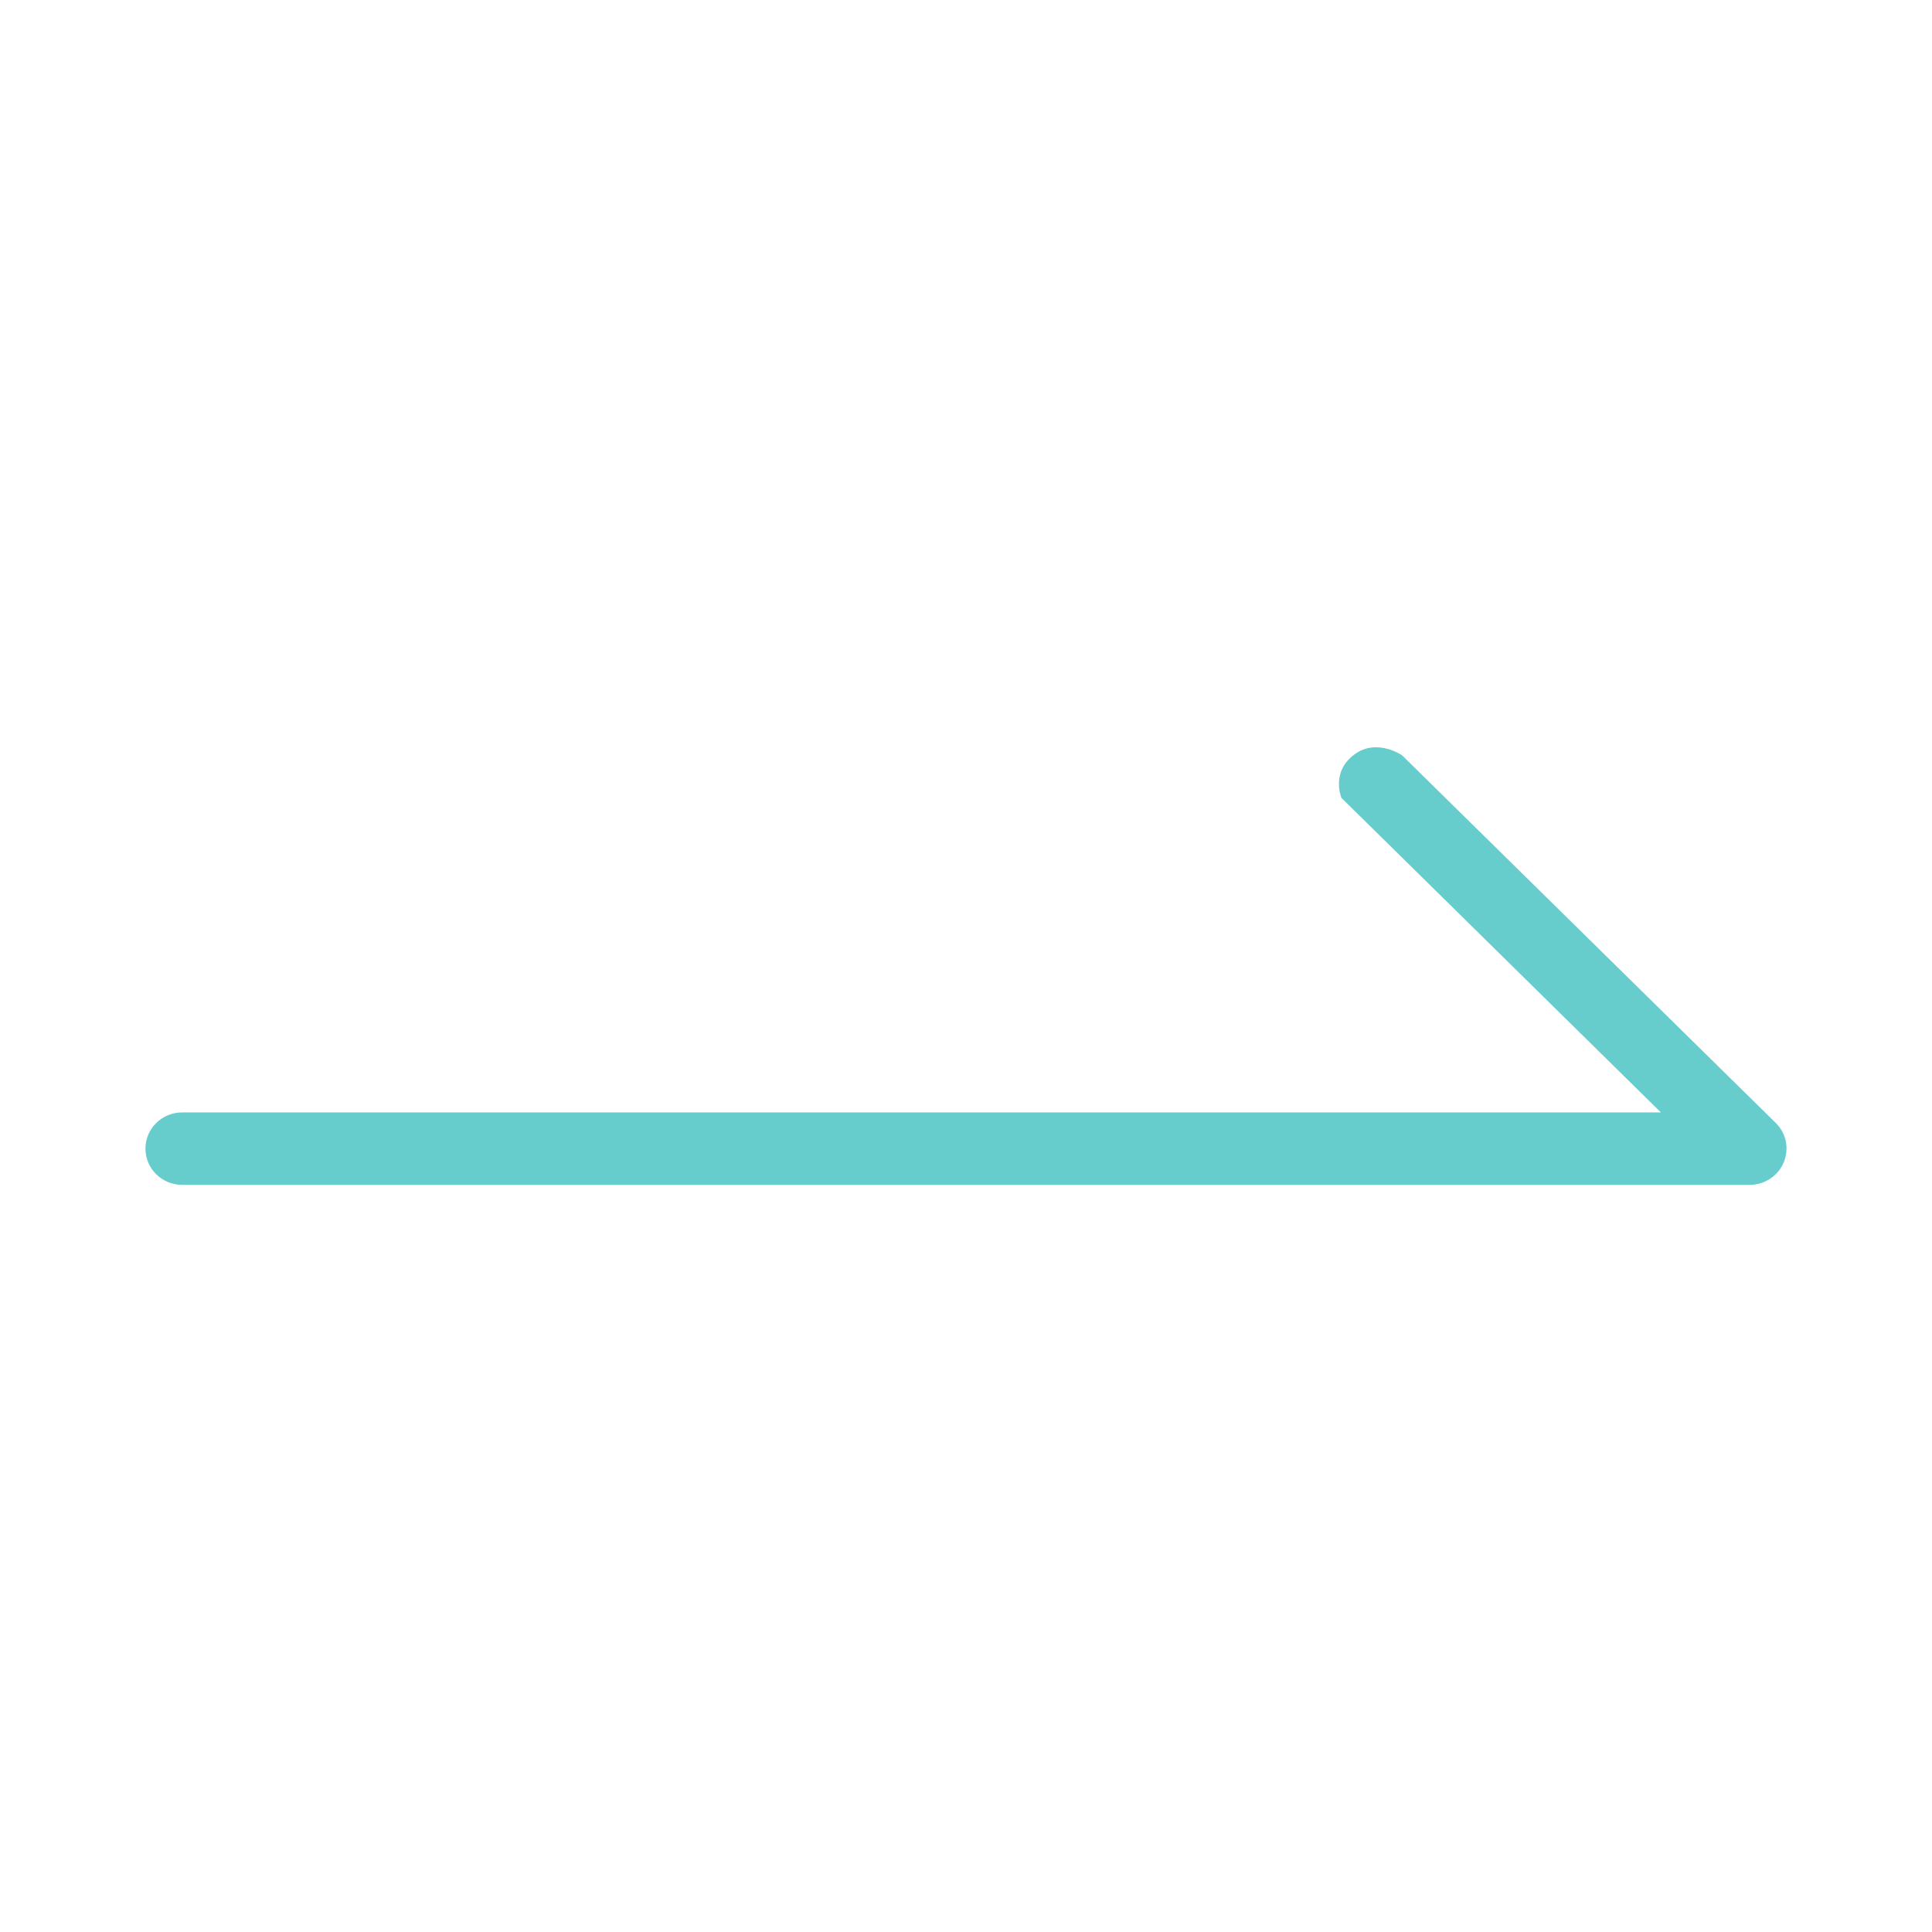 <?xml version="1.0" standalone="no"?><!DOCTYPE svg PUBLIC "-//W3C//DTD SVG 1.1//EN" "http://www.w3.org/Graphics/SVG/1.1/DTD/svg11.dtd"><svg t="1506389753637" class="icon" style="" viewBox="0 0 1024 1024" version="1.1" xmlns="http://www.w3.org/2000/svg" p-id="5080" xmlns:xlink="http://www.w3.org/1999/xlink" width="48" height="48"><defs><style type="text/css"></style></defs><path d="M927.4 628H96.6c-10.8 0-19.5-8.6-19.5-19.2s8.7-19.2 19.5-19.2h783.7L711 422.9s-5.9-13.8 7.1-23.2c11.7-8.5 25 0.6 25 0.6l198.1 194.9c5.6 5.5 7.2 13.7 4.2 20.9-3 7.2-10.2 11.9-18 11.9m0 0z" p-id="5081" fill="#66cccc"></path></svg>